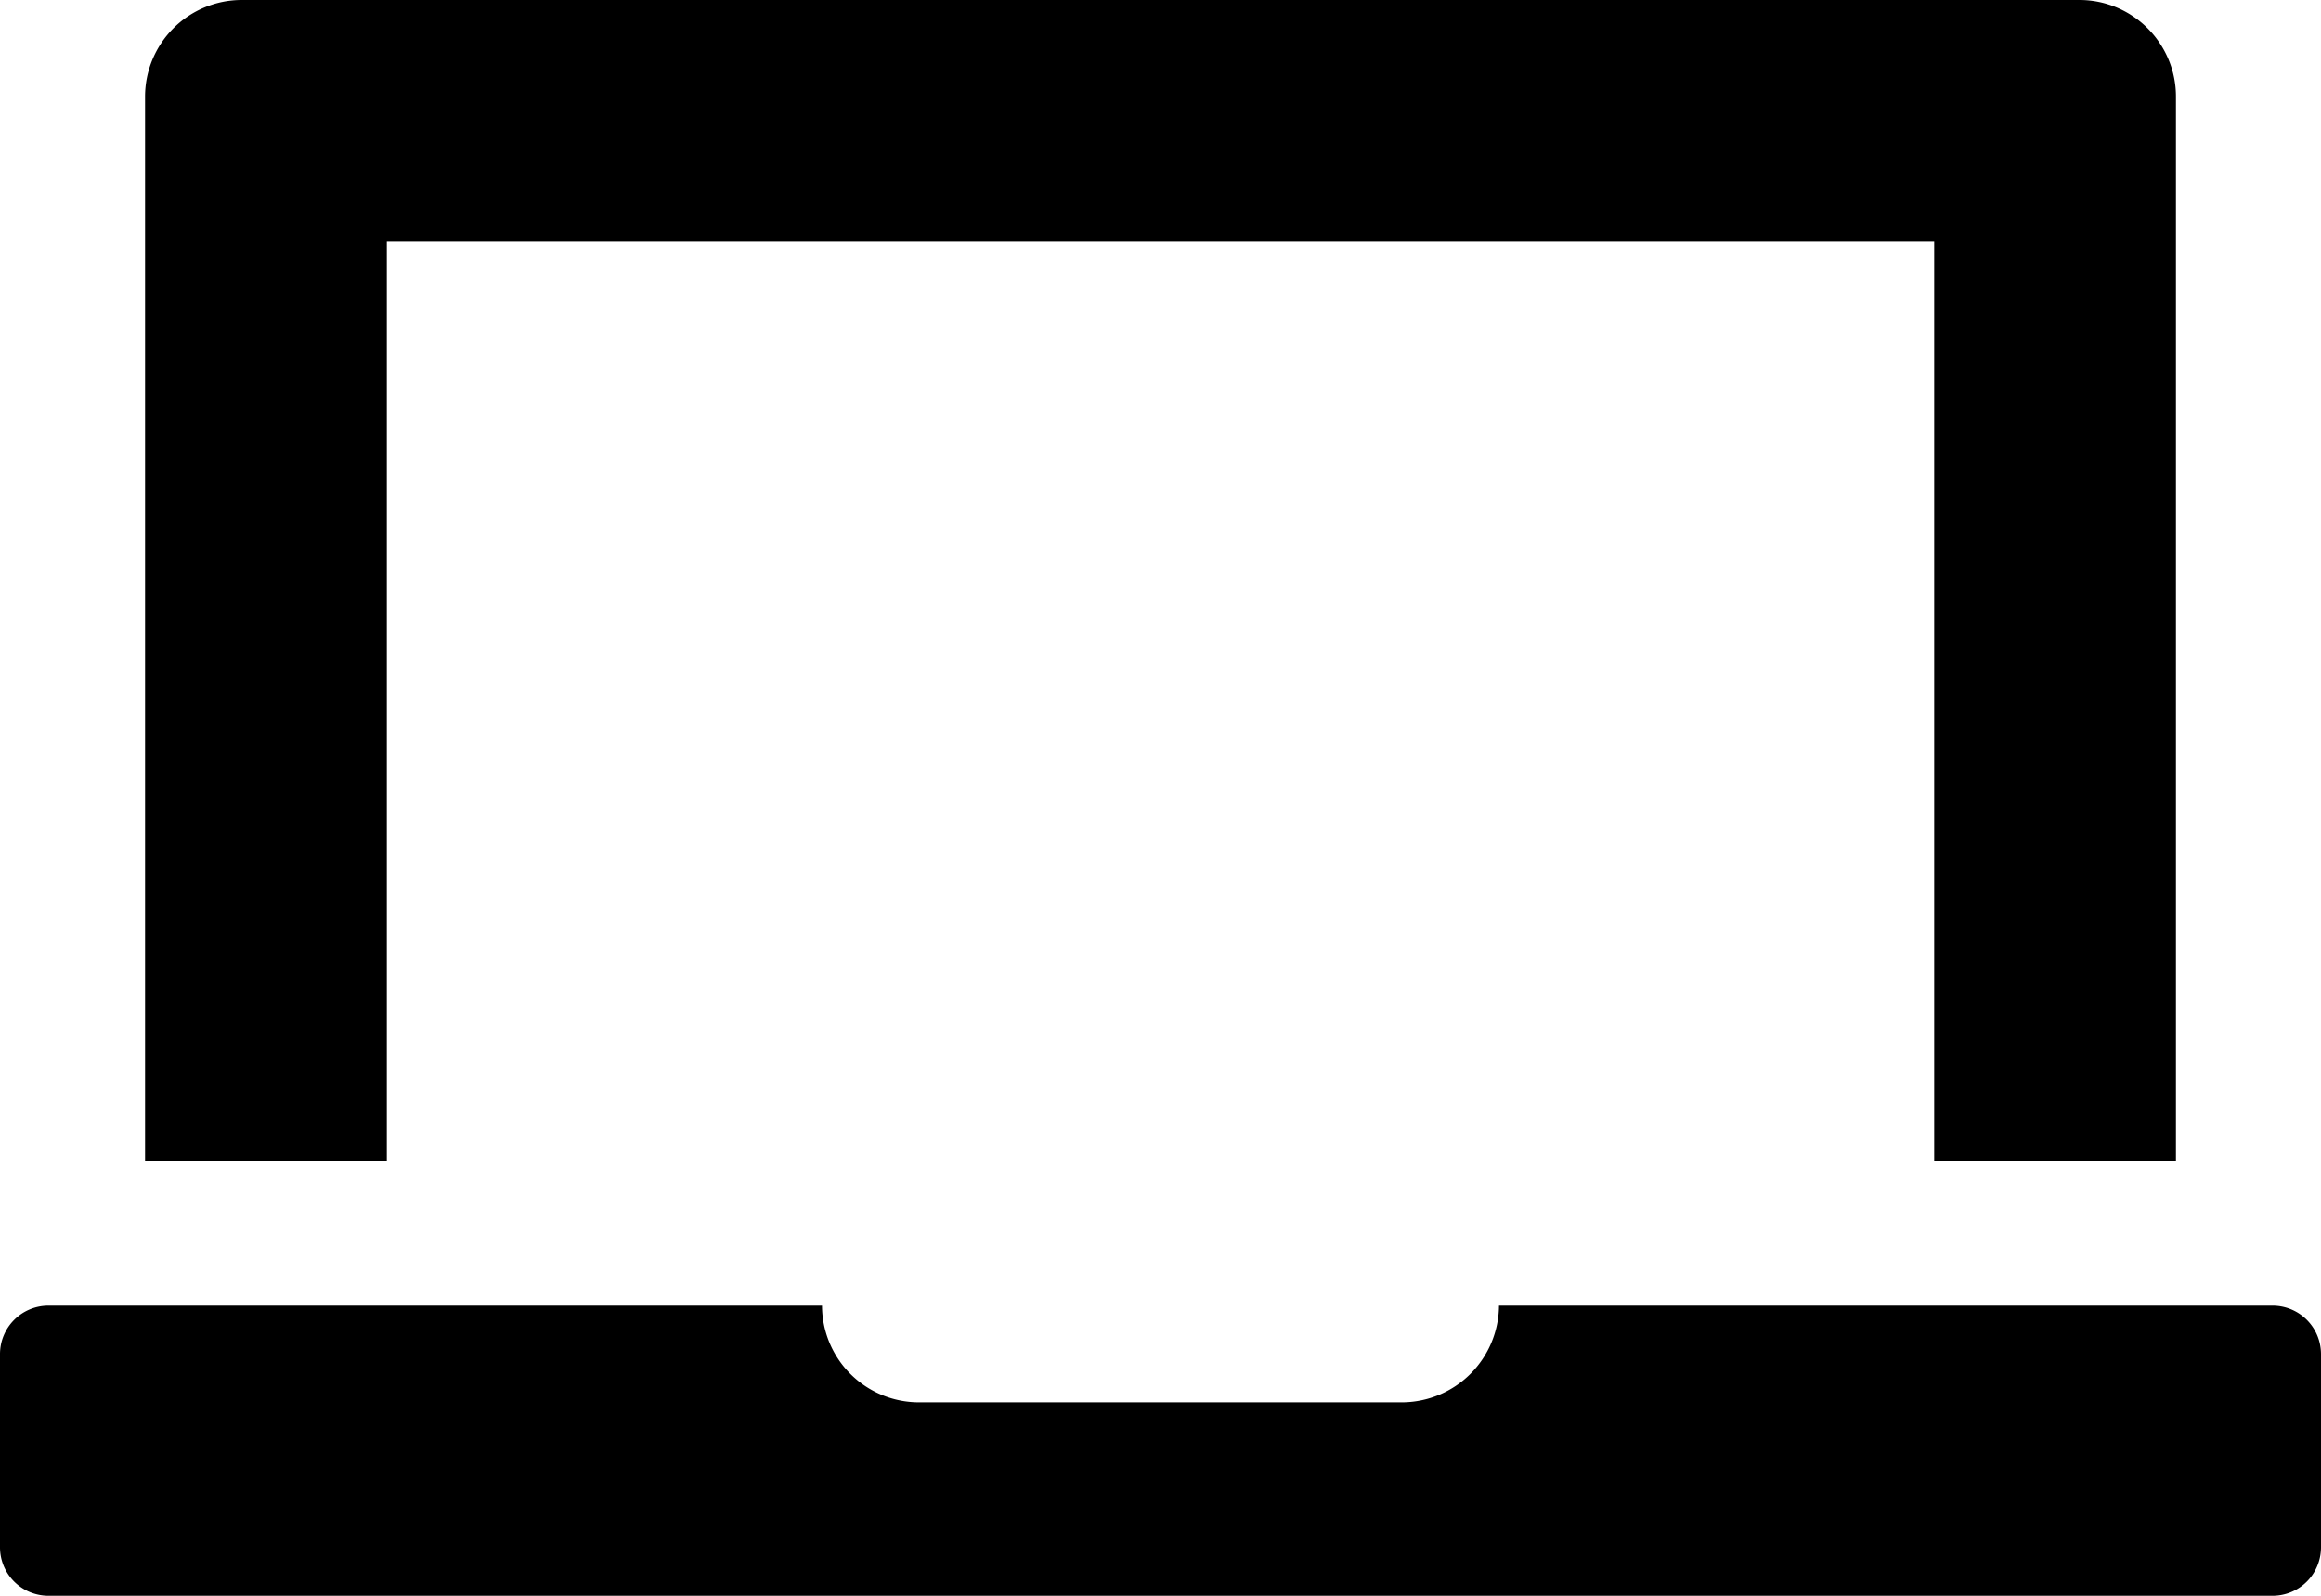 <?xml version="1.0" encoding="UTF-8"?>
<svg xmlns="http://www.w3.org/2000/svg" id="laptop" viewBox="0 0 48 33"><g fill="currentColor" data-name="Layer 2"><path d="M47 27H31a2.014 2.014 0 0 1-2 2H19a2.006 2.006 0 0 1-2-2H1a1.003 1.003 0 0 0-1 1v4a1.003 1.003 0 0 0 1 1h46a1.003 1.003 0 0 0 1-1v-4a1.003 1.003 0 0 0-1-1zM7 24h1V5h32v19h5V2a1.982 1.982 0 0 0-.157-.777A2.008 2.008 0 0 0 43.778.157 1.985 1.985 0 0 0 43 0H5a2 2 0 0 0-2 2v22h4z" /></g></svg>
